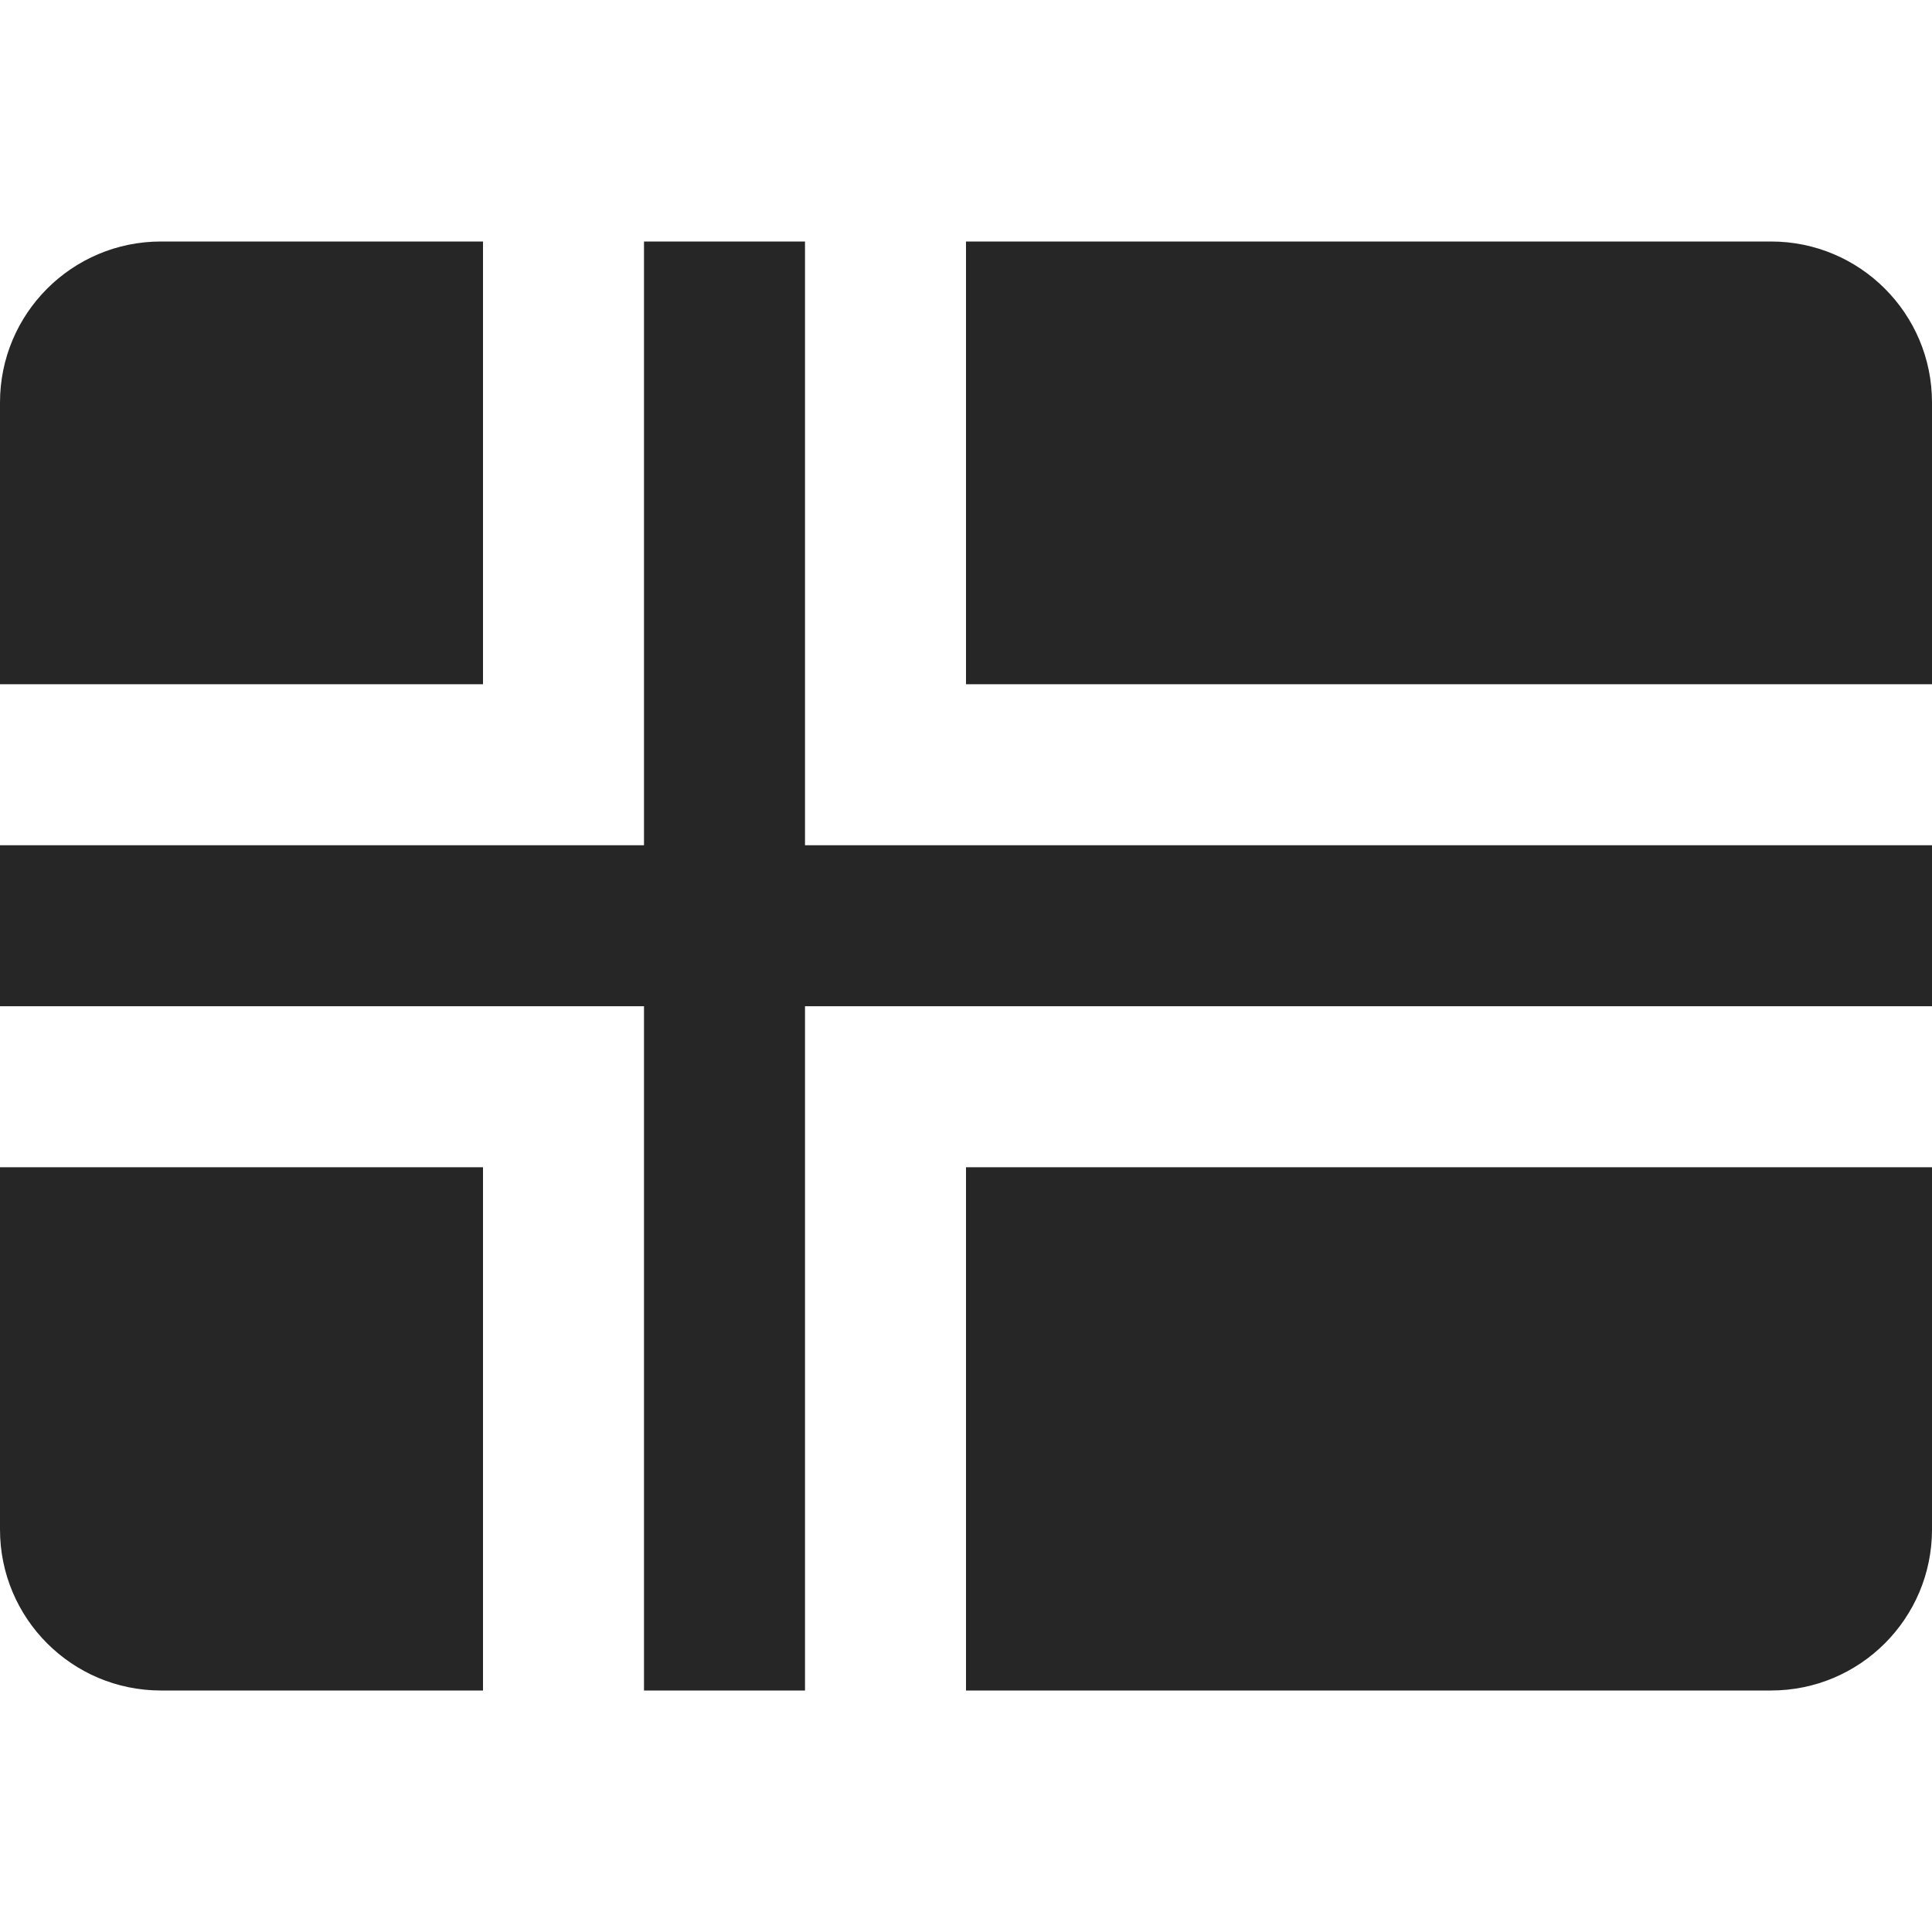<svg width="24" height="24" viewBox="0 0 24 24" fill="none" xmlns="http://www.w3.org/2000/svg">
<path fill-rule="evenodd" clip-rule="evenodd" d="M2 3C0.895 3 0 3.895 0 5V8.5H6V3H2ZM8 3V10.5H0V12.5H8V21H10V12.5H24V10.5H10V3H8ZM12 3V8.5H24V5C24 3.895 23.105 3 22 3H12ZM24 14.5H12V21H22C23.105 21 24 20.105 24 19V14.5ZM6 21V14.5H0V19C0 20.105 0.895 21 2 21H6Z" fill="#262626"/>
</svg>
